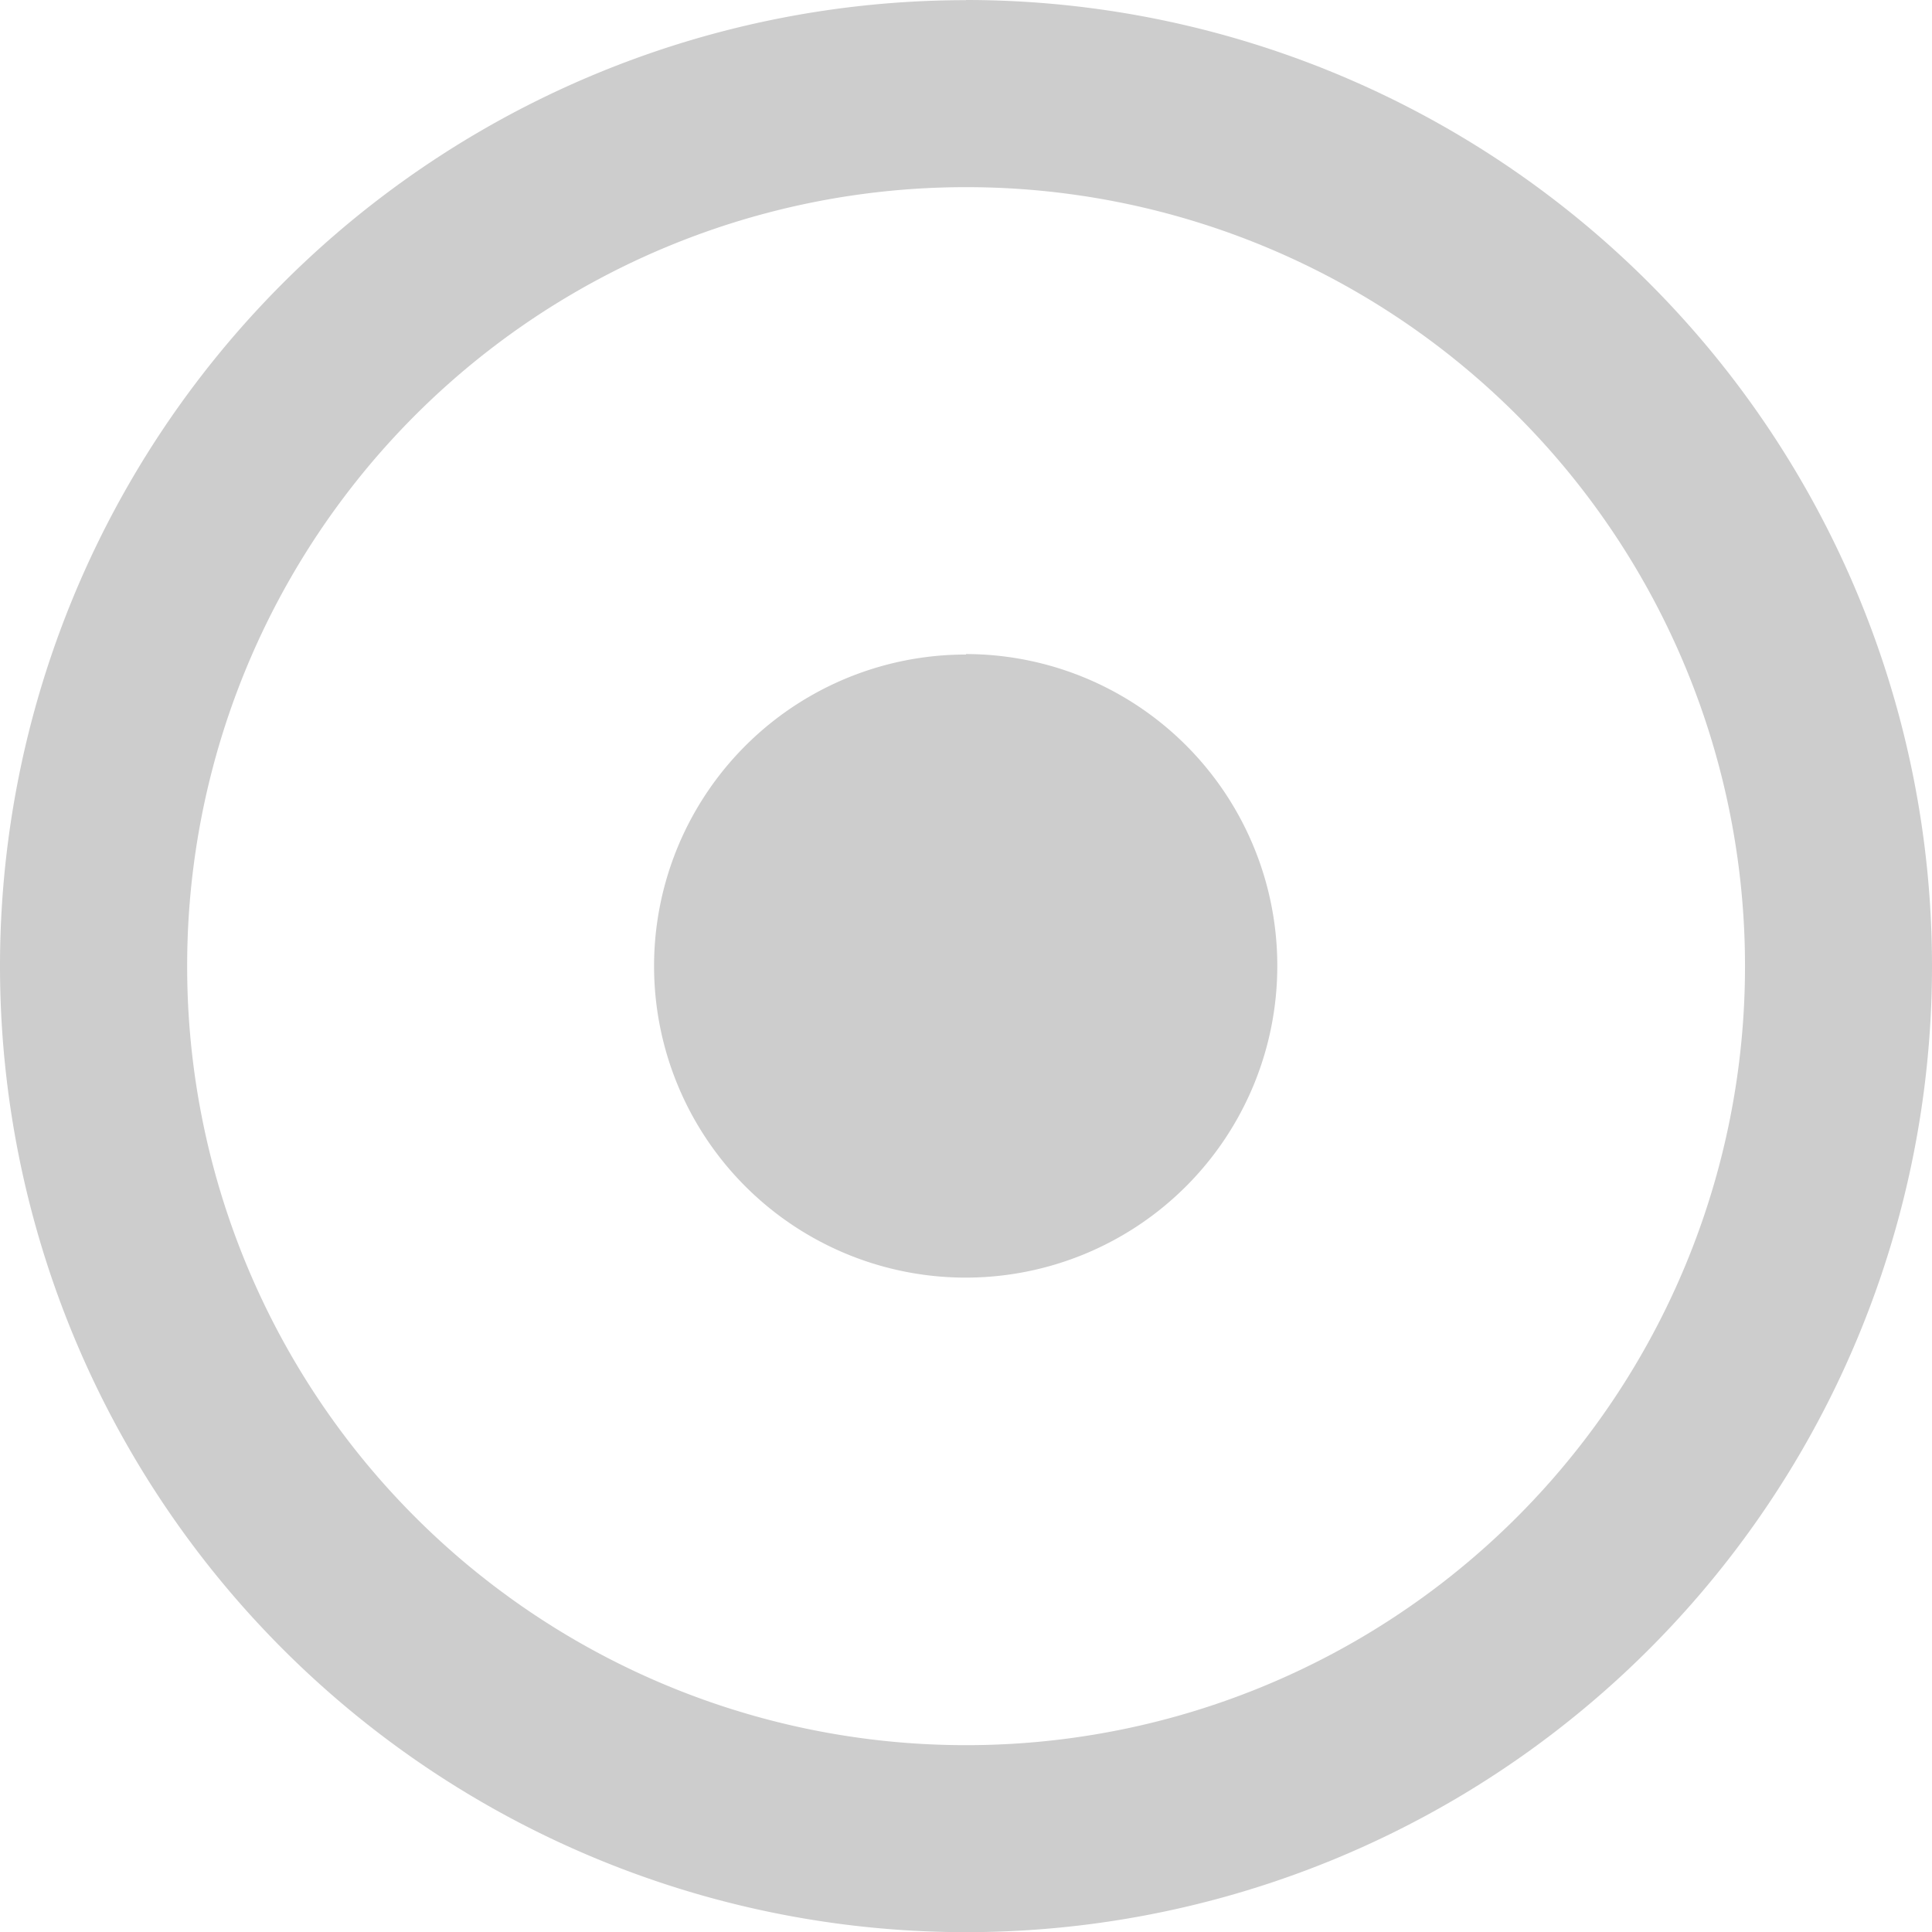 <svg xmlns="http://www.w3.org/2000/svg" width="24" height="24" viewBox="0 0 24 24">
  <path id="radio_off" d="M12.375-18.3a9.672,9.672,0,0,1,9.677,9.677,9.672,9.672,0,0,1-9.677,9.677A9.672,9.672,0,0,1,2.7-8.625,9.672,9.672,0,0,1,12.375-18.3Zm0-2.323a12,12,0,0,0-12,12,12,12,0,0,0,12,12,12,12,0,0,0,12-12A12,12,0,0,0,12.375-20.625Zm0,8.129A3.871,3.871,0,0,0,8.5-8.625a3.871,3.871,0,0,0,3.871,3.871,3.871,3.871,0,0,0,3.871-3.871A3.871,3.871,0,0,0,12.375-12.5Z" transform="translate(-0.375 20.625)" fill="#cdcdcd"/>
</svg>
